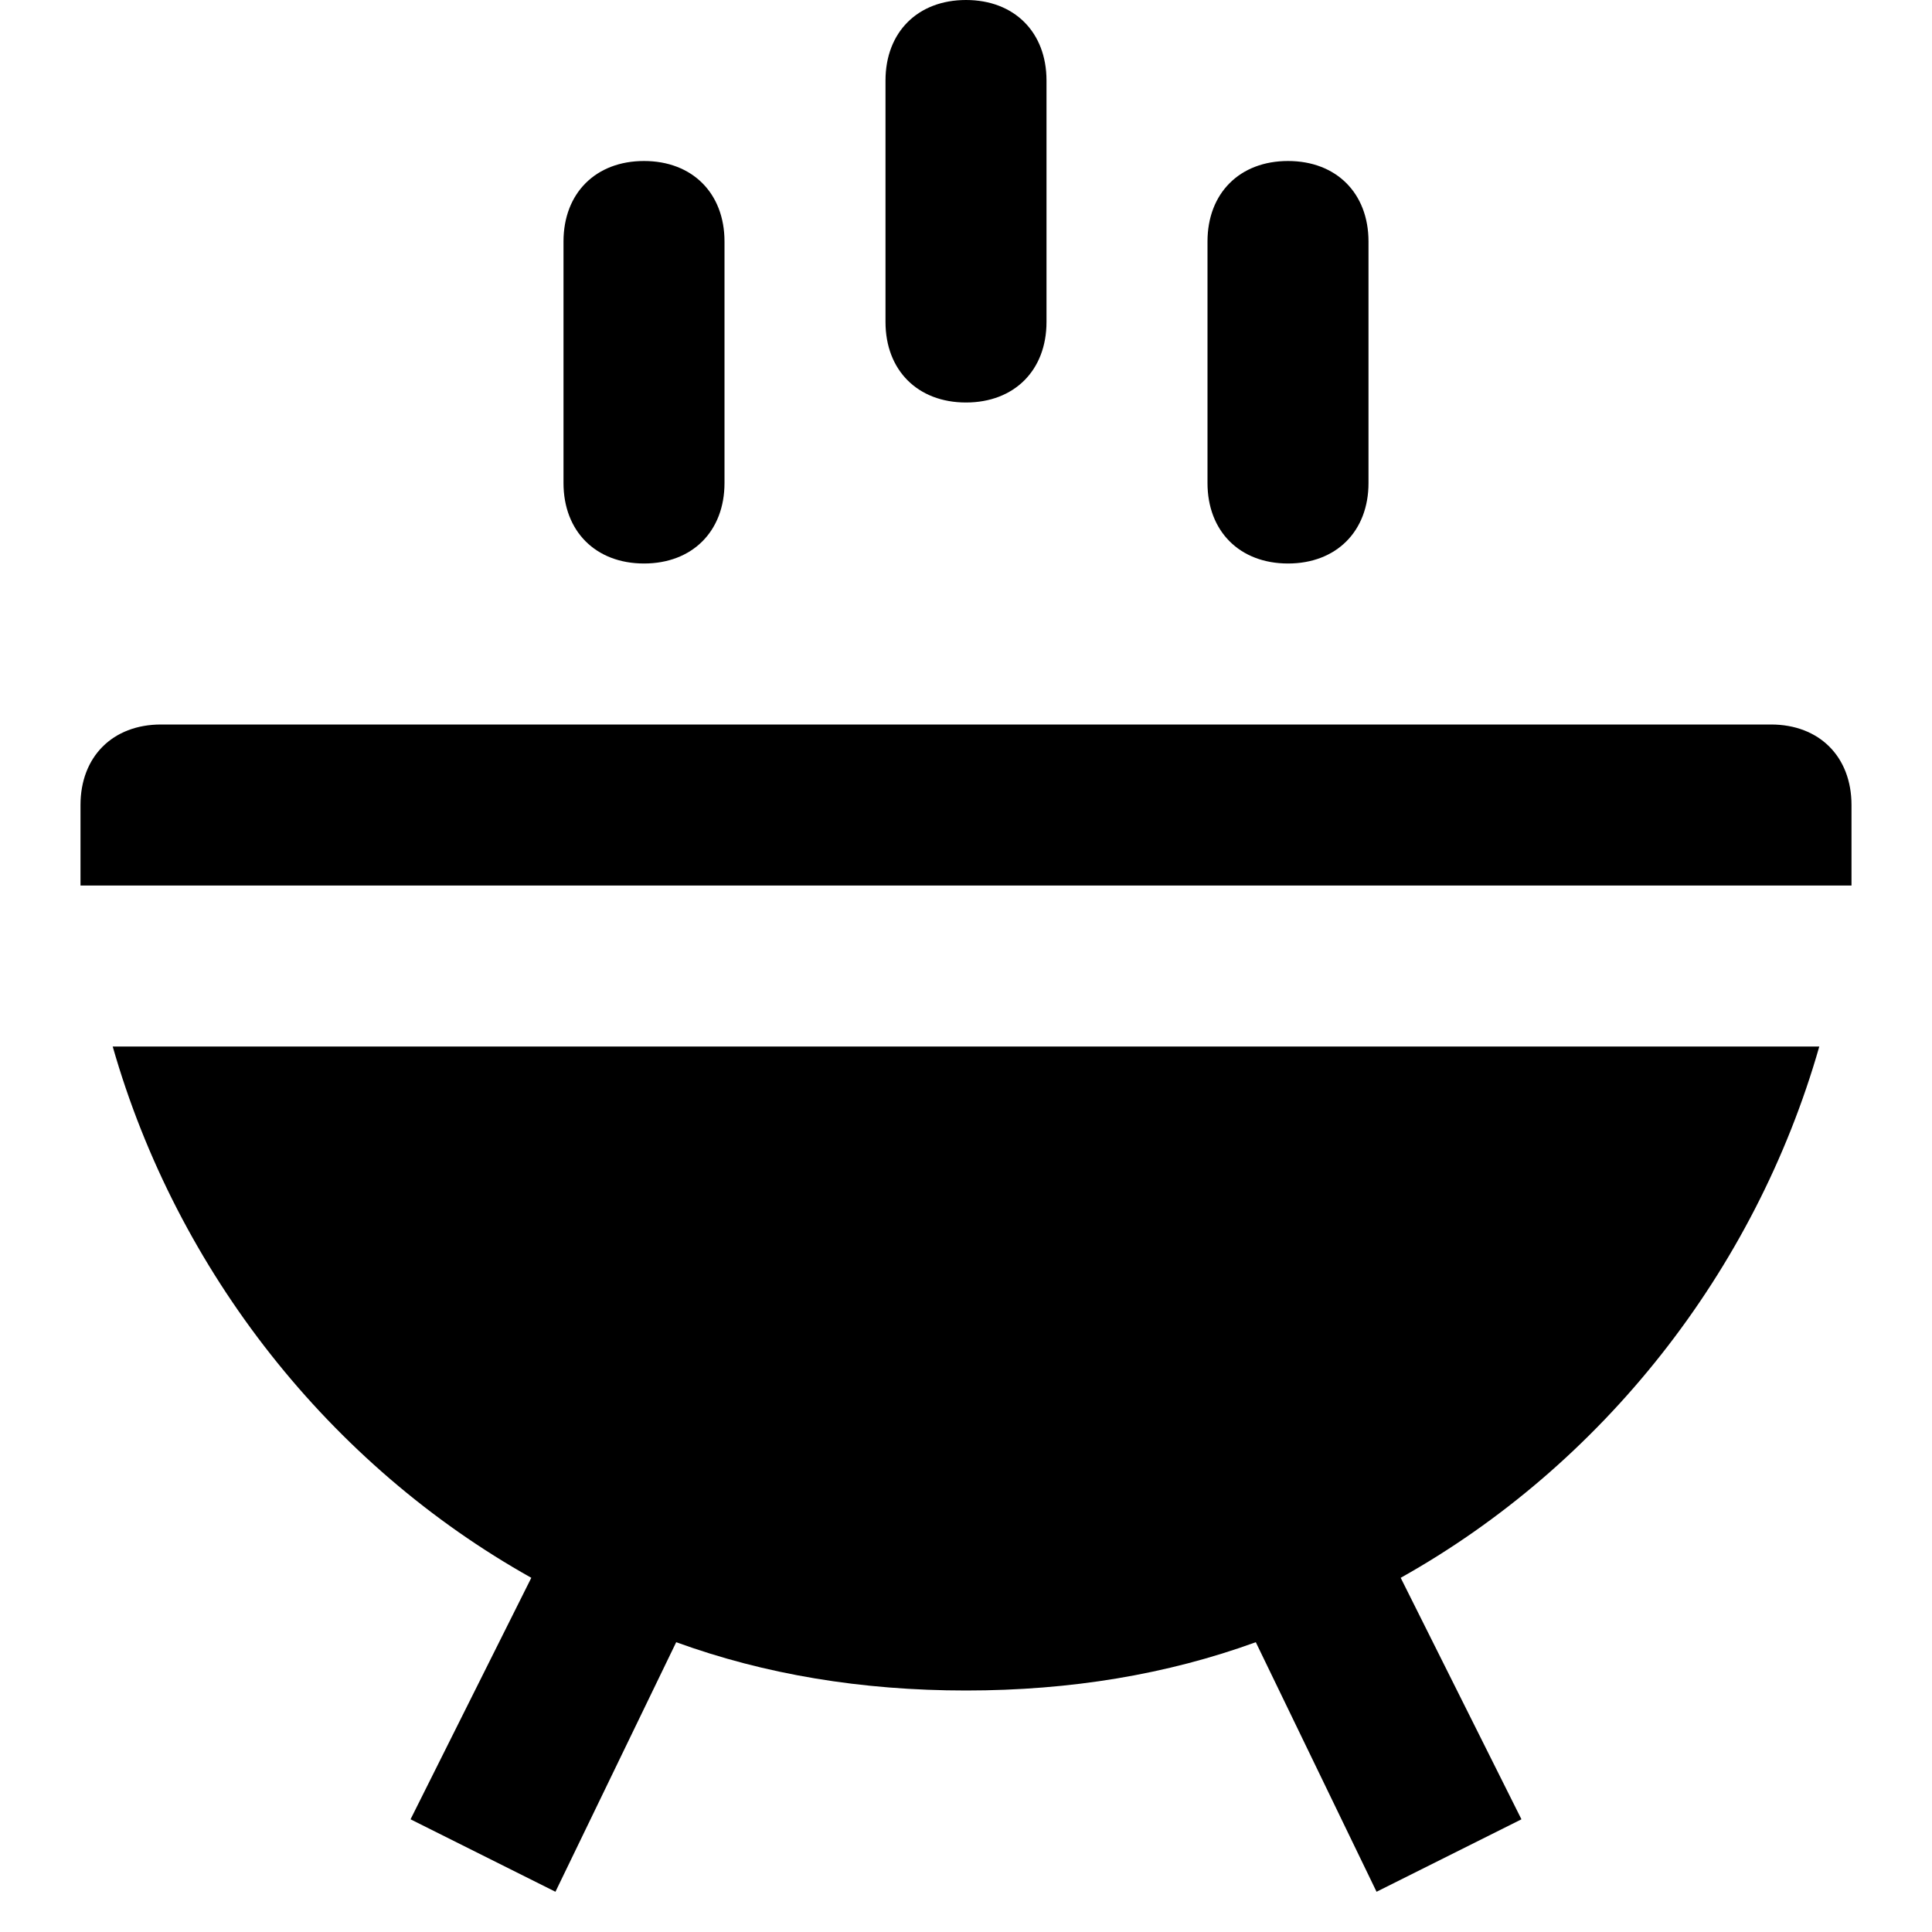 <svg id="nc_icon" xmlns="http://www.w3.org/2000/svg" xmlns:xlink="http://www.w3.org/1999/xlink" x="0px" y="0px" viewBox="0 0 24 24"><g >
<path data-color="color-2" fill="currentColor" d="M12,5c0.6,0,1-0.4,1-1V1c0-0.6-0.4-1-1-1c-0.6,0-1,0.4-1,1v3C11,4.6,11.4,5,12,5z"/>
<path data-color="color-2" fill="currentColor" d="M8,7c0.6,0,1-0.4,1-1V3c0-0.6-0.4-1-1-1C7.4,2,7,2.4,7,3v3C7,6.6,7.4,7,8,7z"/>
<path data-color="color-2" fill="currentColor" d="M16,7c0.6,0,1-0.4,1-1V3c0-0.6-0.4-1-1-1c-0.6,0-1,0.4-1,1v3C15,6.6,15.4,7,16,7z"/>
<path data-color="color-2" fill="currentColor" d="M22,9H2c-0.6,0-1,0.4-1,1c0,0.3,0,1,0,1h22c0,0,0-0.7,0-1C23,9.4,22.6,9,22,9z"/>
<path fill="currentColor" d="M6.6,19.6l-1.5,3l1.8,0.9l1.5-3.1C9.5,20.8,10.7,21,12,21c1.3,0,2.5-0.2,3.6-0.6l1.5,3.1l1.8-0.9l-1.5-3&#10;&#9;c2.5-1.4,4.4-3.8,5.2-6.6H1.4C2.2,15.8,4.1,18.2,6.6,19.6z"/>
</g></svg>